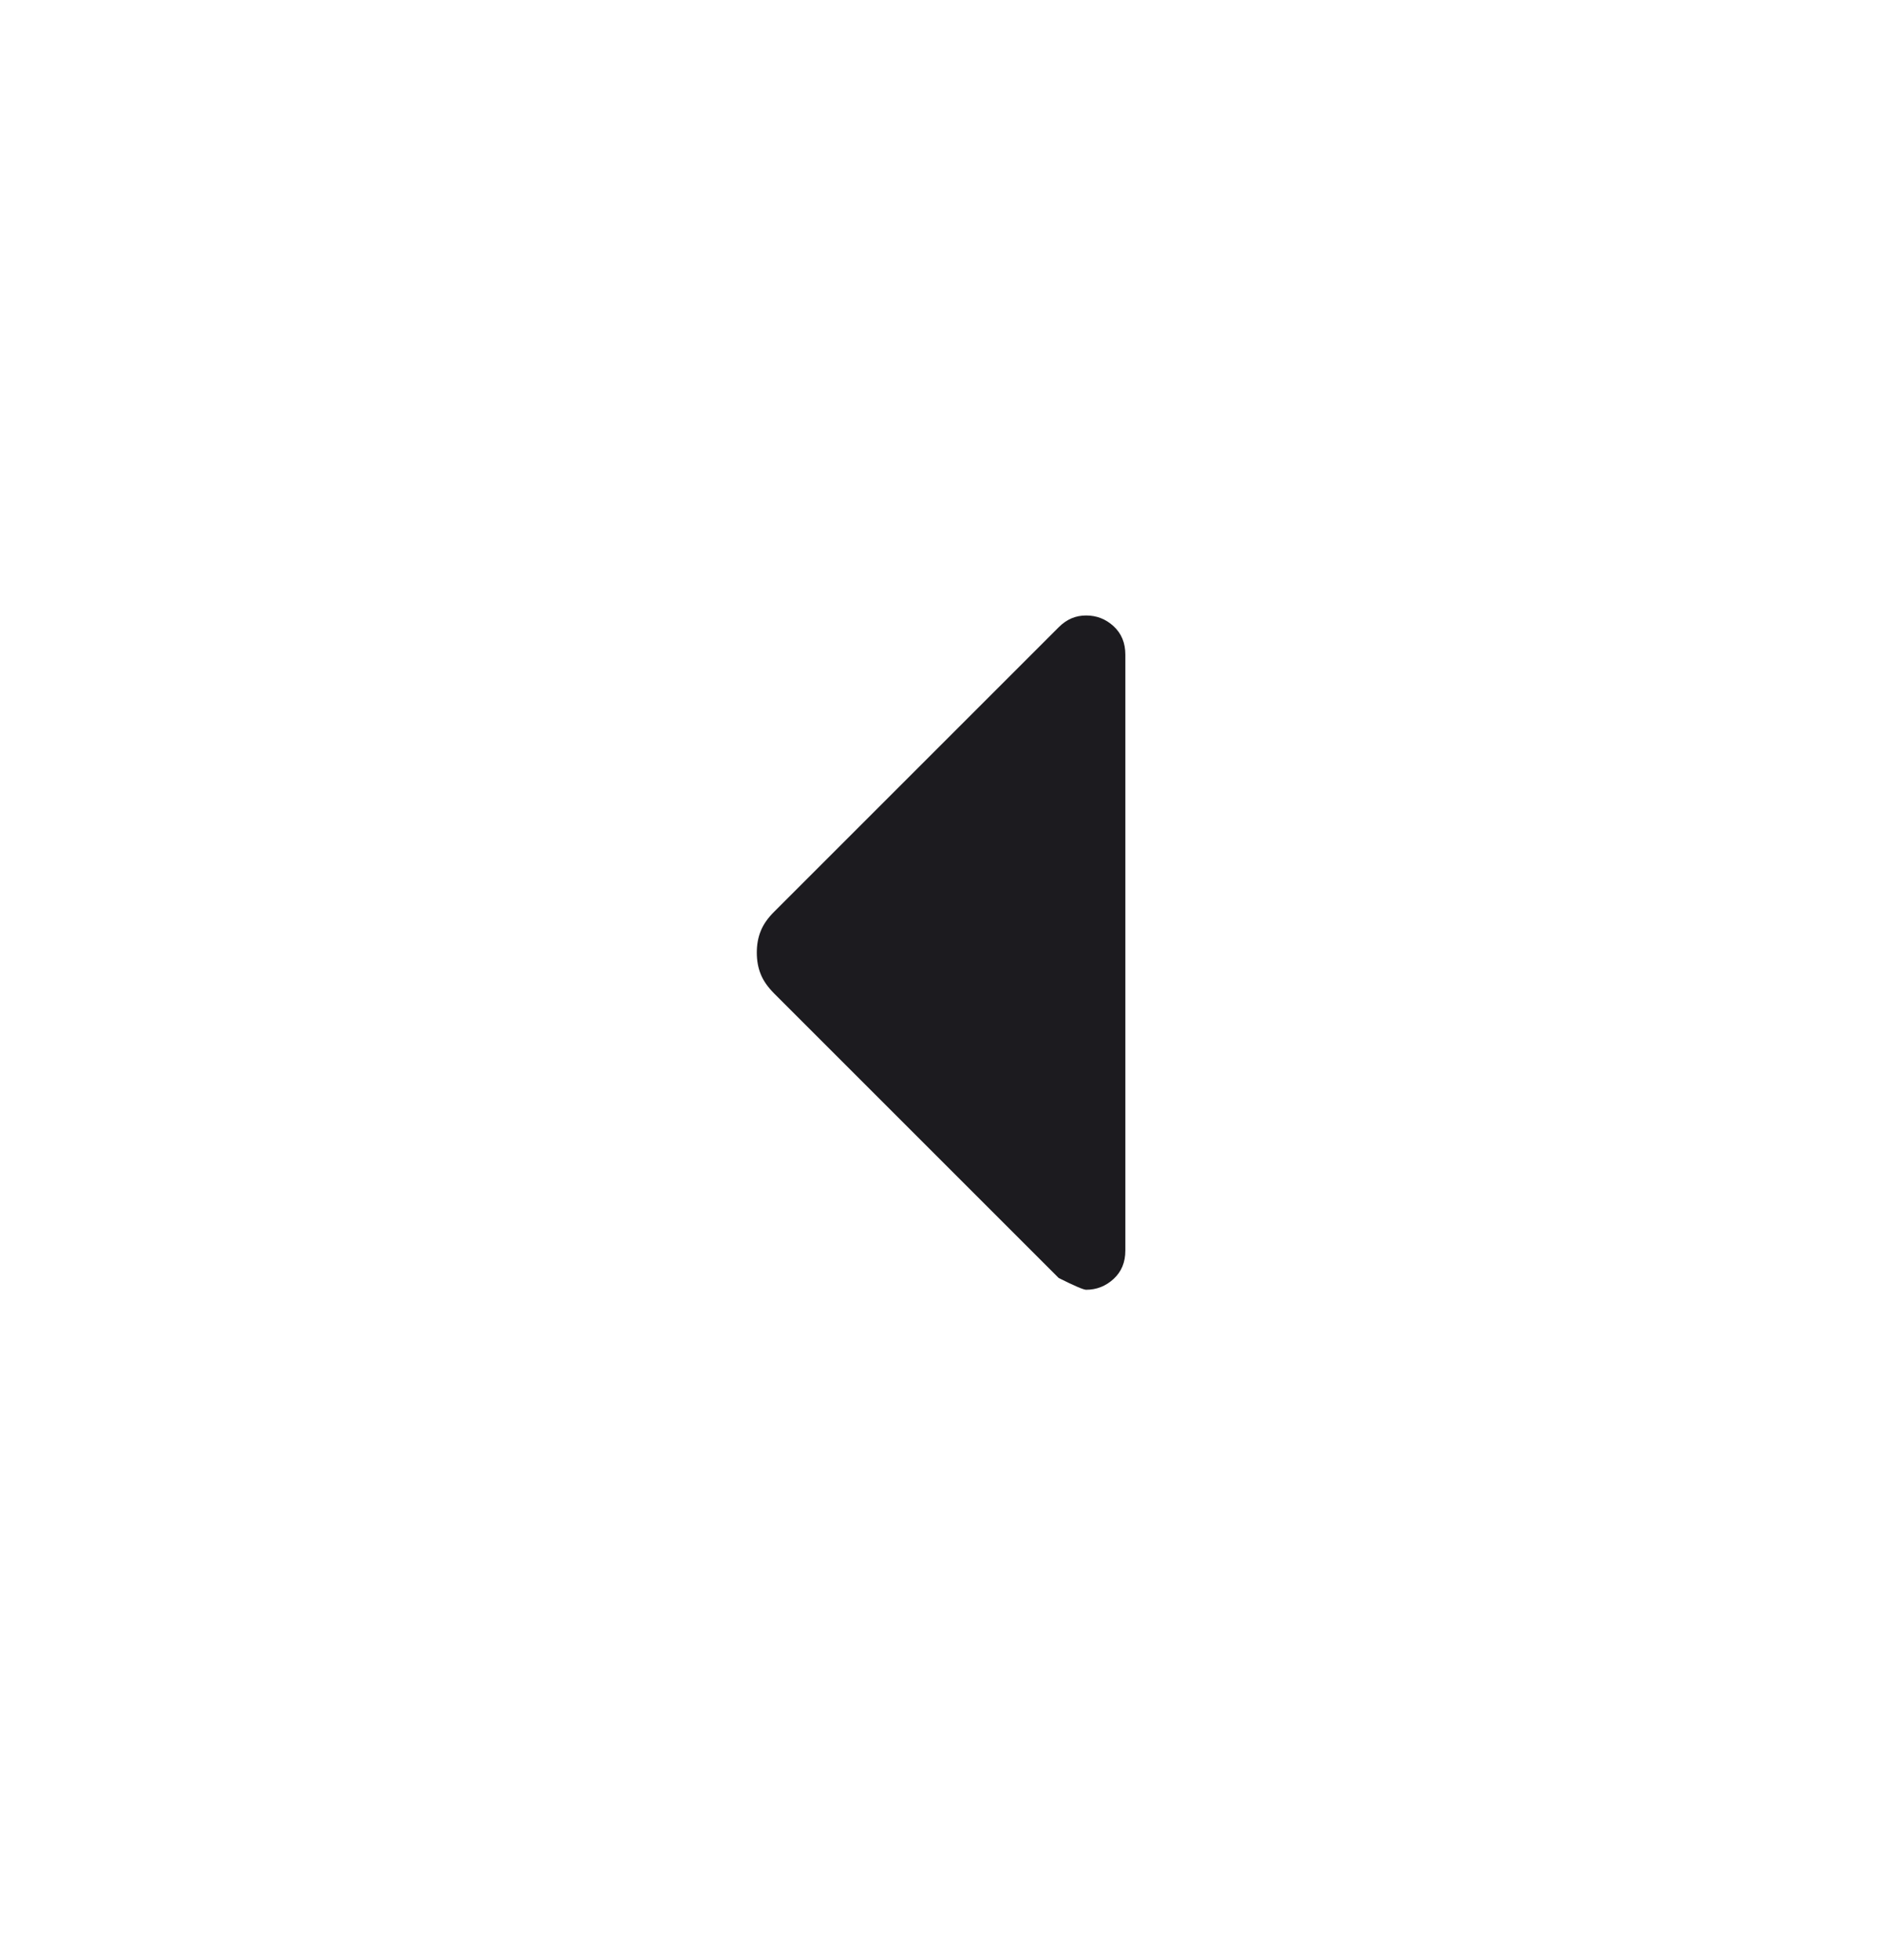 <svg width="24" height="25" viewBox="0 0 24 25" fill="none" xmlns="http://www.w3.org/2000/svg">
<mask id="mask0_240_314" style="mask-type:alpha" maskUnits="userSpaceOnUse" x="0" y="0" width="24" height="25">
<rect x="24" y="24.5" width="24" height="24" transform="rotate(-180 24 24.5)" fill="#D9D9D9"/>
</mask>
<g mask="url(#mask0_240_314)">
<path d="M9.876 11.625L13.501 8C13.551 7.95 13.605 7.912 13.663 7.887C13.721 7.862 13.784 7.85 13.851 7.85C13.984 7.85 14.101 7.895 14.201 7.987C14.301 8.079 14.351 8.2 14.351 8.35L14.351 15.95C14.351 16.1 14.301 16.22 14.201 16.312C14.101 16.404 13.984 16.45 13.851 16.45C13.817 16.45 13.701 16.4 13.501 16.3L9.876 12.675C9.792 12.591 9.734 12.508 9.701 12.425C9.667 12.341 9.651 12.25 9.651 12.15C9.651 12.05 9.667 11.958 9.701 11.875C9.734 11.791 9.792 11.708 9.876 11.625Z" fill="#1C1B1F"/>
</g>
</svg>
